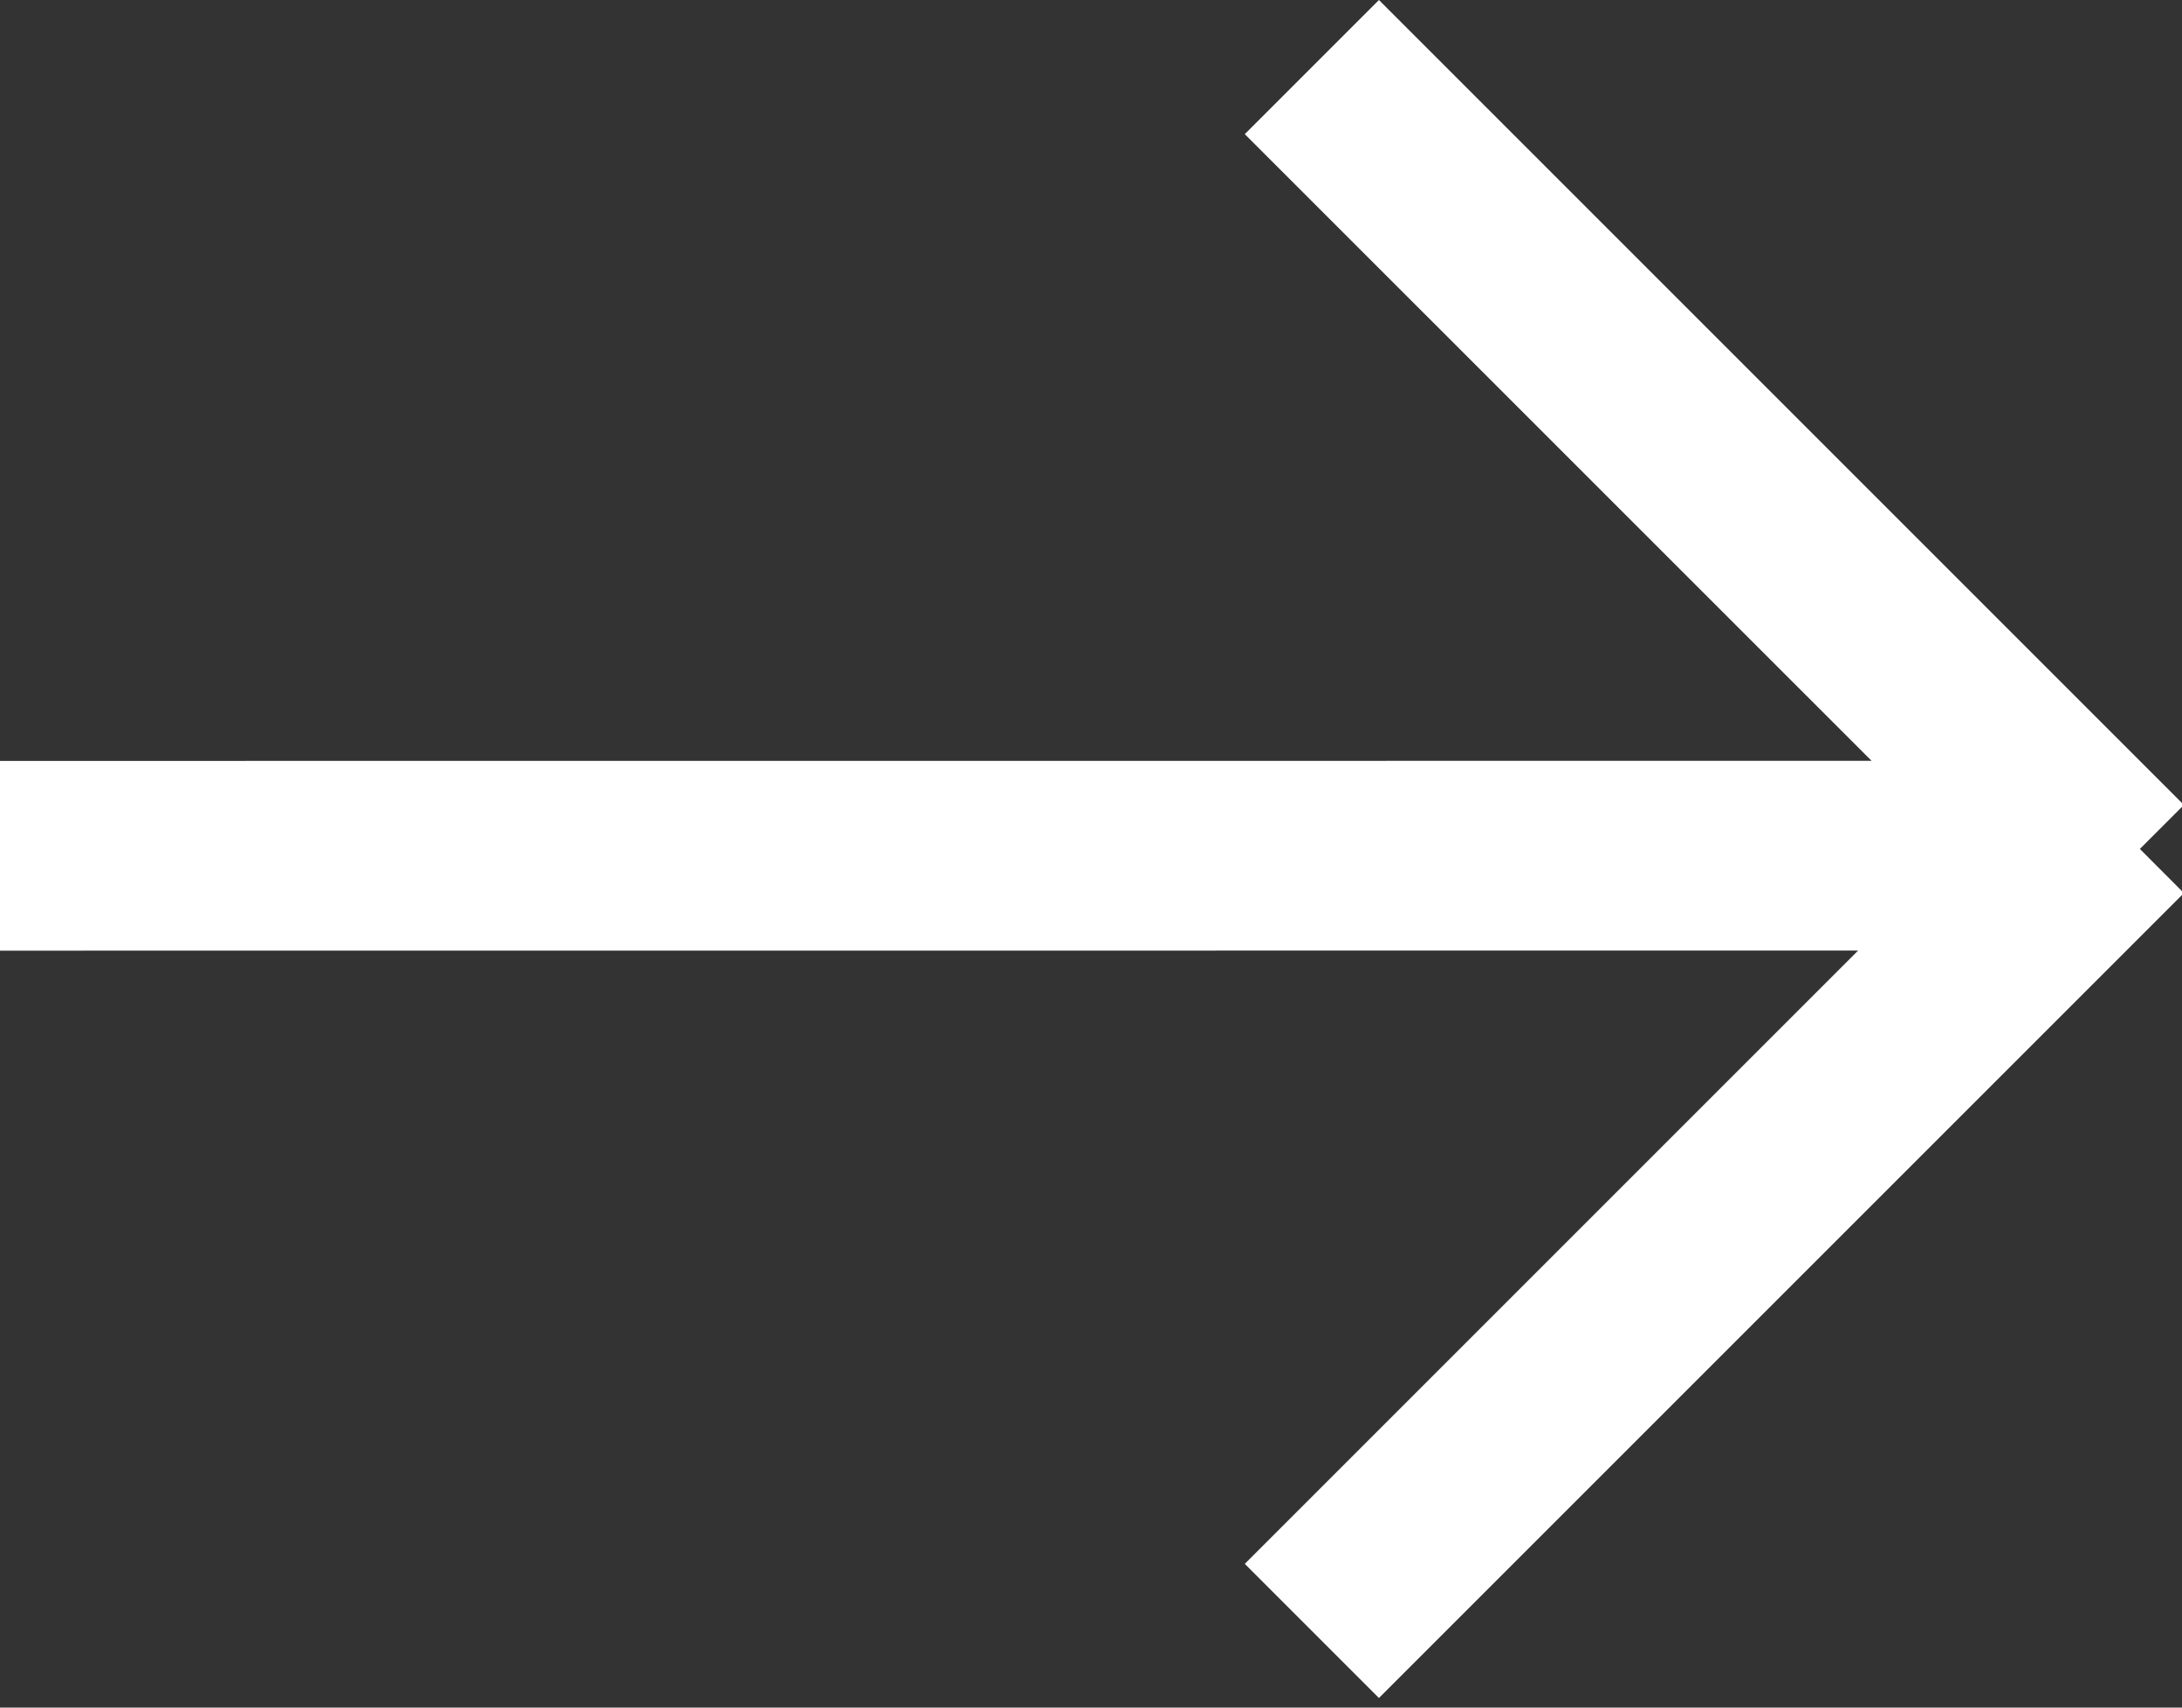 <?xml version="1.0" encoding="UTF-8"?>
<svg width="23px" height="18px" viewBox="0 0 23 18" version="1.1" xmlns="http://www.w3.org/2000/svg" xmlns:xlink="http://www.w3.org/1999/xlink">
    <rect x="0" y="0" width="23" height="18" fill="#333333" stroke="none"/>
    <!-- Generator: Sketch 63.1 (92452) - https://sketch.com -->
    <title>arrow_right</title>
    <desc>Created with Sketch.</desc>
    <g id="Page-1" stroke="none" stroke-width="1" fill="none" fill-rule="evenodd">
        <g id="product-page_color-chooser" transform="translate(-1217, -751)" fill="#FFFFFF">
            <g id="content">
                <g id="navigation-bar" transform="translate(834, 720)">
                    <g id="arrows" transform="translate(10, 10)">
                        <path d="M381.485,21 L382.899,22.414 L376.292,29.02 L396.021,29.021 L396.021,31.021 L376.434,31.02 L382.899,37.485 L381.485,38.899 L373,30.414 L373.464,29.949 L373,29.485 L381.485,21 Z" id="arrow_right" transform="translate(384.51, 29.95) scale(-1, 1) translate(-384.51, -29.95) "></path>
                    </g>
                </g>
            </g>
        </g>
    </g>
</svg>